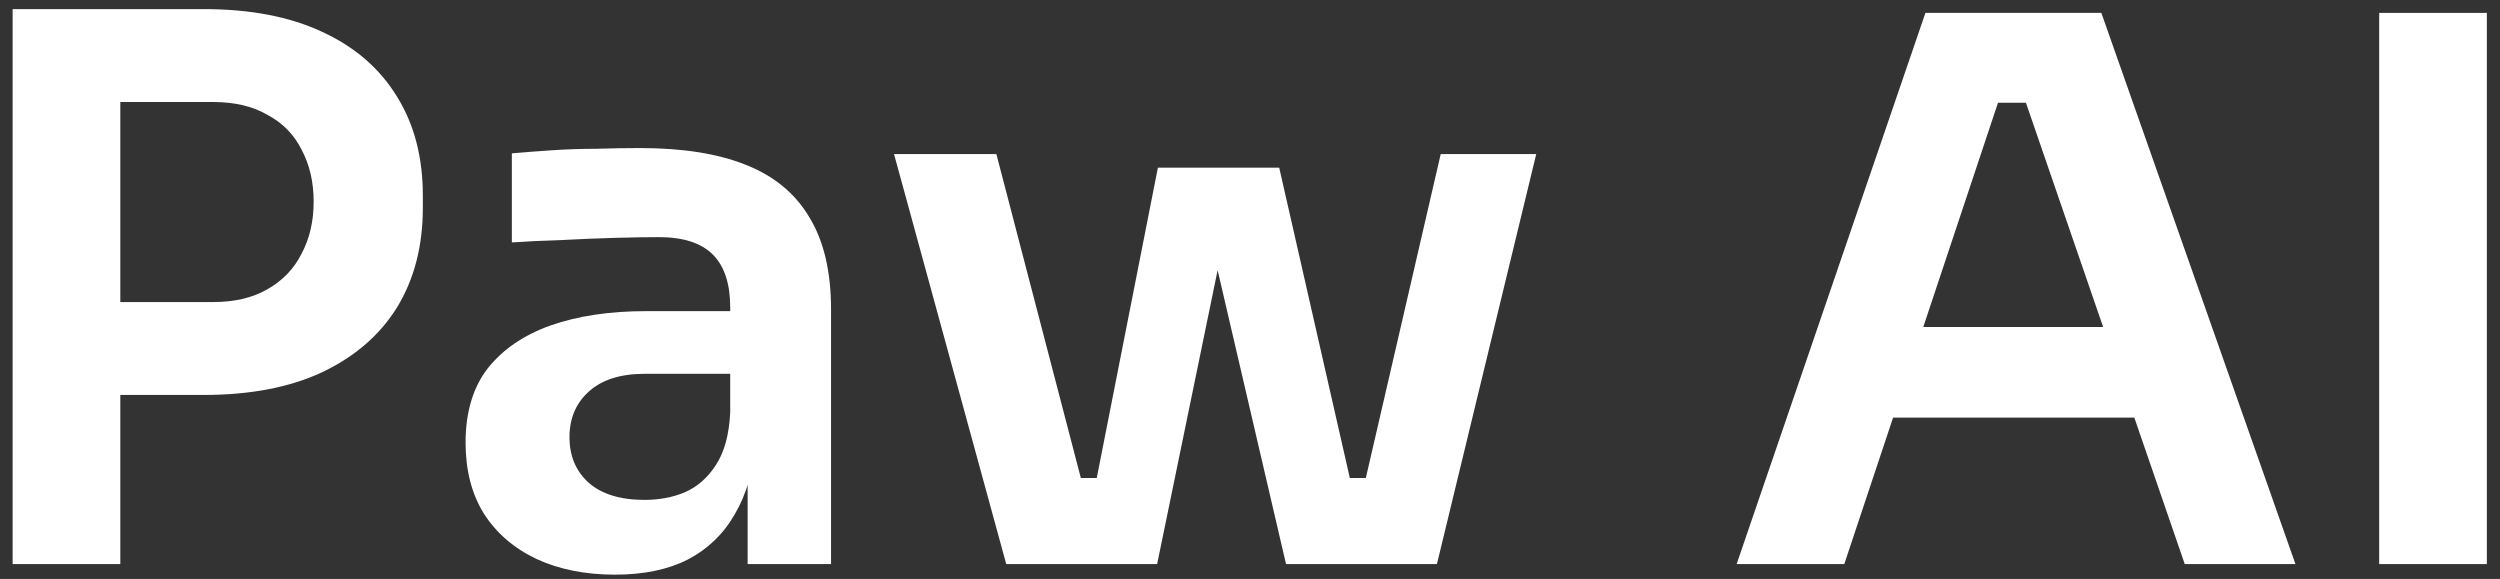 <svg width="95" height="22" viewBox="0 0 95 22" fill="none" xmlns="http://www.w3.org/2000/svg">
<rect x="0" y="0" width="95" height="22" fill="#333333" stroke="none"/>
<path d="M90.409 21.435V0.49H94.5V21.435H90.409Z" fill="white"/>
<path d="M65.992 21.435L73.166 0.49H79.851L87.227 21.435H83.02L76.768 3.273L78.237 3.904H74.635L76.134 3.273L70.083 21.435H65.992ZM71.005 15.869L72.302 12.426H80.83L82.098 15.869H71.005Z" fill="white"/>
<path d="M41.032 21.435L44 6.372H48.61L52.038 21.435H48.869L45.383 6.458H47.054L43.971 21.435H41.032ZM39.851 21.435L39.822 18.164H43.02V21.435H39.851ZM38.237 21.435L33.973 5.855H37.862L41.925 21.435H38.237ZM49.877 21.435V18.164H53.076L53.047 21.435H49.877ZM51.145 21.435L54.747 5.855H58.377L54.603 21.435H51.145Z" fill="white"/>
<path d="M28.41 21.435V16.816H27.748V11.68C27.748 10.781 27.527 10.111 27.085 9.671C26.643 9.231 25.961 9.011 25.039 9.011C24.559 9.011 23.983 9.021 23.311 9.04C22.638 9.059 21.956 9.088 21.265 9.126C20.593 9.145 19.988 9.174 19.45 9.212V5.827C19.892 5.788 20.391 5.75 20.948 5.712C21.505 5.674 22.072 5.654 22.648 5.654C23.243 5.635 23.8 5.626 24.319 5.626C25.933 5.626 27.267 5.836 28.324 6.257C29.4 6.678 30.206 7.338 30.744 8.237C31.301 9.136 31.58 10.312 31.58 11.766V21.435H28.41ZM23.368 21.837C22.235 21.837 21.236 21.636 20.372 21.234C19.526 20.832 18.864 20.259 18.384 19.513C17.923 18.767 17.692 17.868 17.692 16.816C17.692 15.668 17.971 14.731 18.528 14.004C19.104 13.277 19.901 12.732 20.919 12.368C21.956 12.005 23.166 11.823 24.549 11.823H28.18V14.205H24.492C23.57 14.205 22.859 14.434 22.36 14.893C21.88 15.333 21.64 15.907 21.64 16.615C21.64 17.322 21.88 17.896 22.36 18.336C22.859 18.776 23.57 18.996 24.492 18.996C25.049 18.996 25.558 18.901 26.019 18.709C26.499 18.499 26.893 18.154 27.2 17.676C27.527 17.179 27.709 16.509 27.748 15.668L28.727 16.787C28.631 17.877 28.362 18.795 27.921 19.541C27.498 20.287 26.903 20.861 26.134 21.263C25.385 21.645 24.463 21.837 23.368 21.837Z" fill="white"/>
<path d="M3.996 15.008V11.479H8.087C8.913 11.479 9.604 11.316 10.161 10.991C10.738 10.666 11.17 10.216 11.458 9.643C11.765 9.069 11.919 8.409 11.919 7.663C11.919 6.917 11.765 6.257 11.458 5.683C11.17 5.109 10.738 4.669 10.161 4.363C9.604 4.038 8.913 3.876 8.087 3.876H3.996V0.346H7.741C9.508 0.346 11.007 0.633 12.236 1.207C13.485 1.781 14.435 2.604 15.088 3.675C15.742 4.727 16.068 5.98 16.068 7.433V7.892C16.068 9.346 15.742 10.609 15.088 11.68C14.435 12.732 13.485 13.554 12.236 14.147C11.007 14.721 9.508 15.008 7.741 15.008H3.996ZM0.48 21.435V0.346H4.572V21.435H0.48Z" fill="white"/>
</svg>
